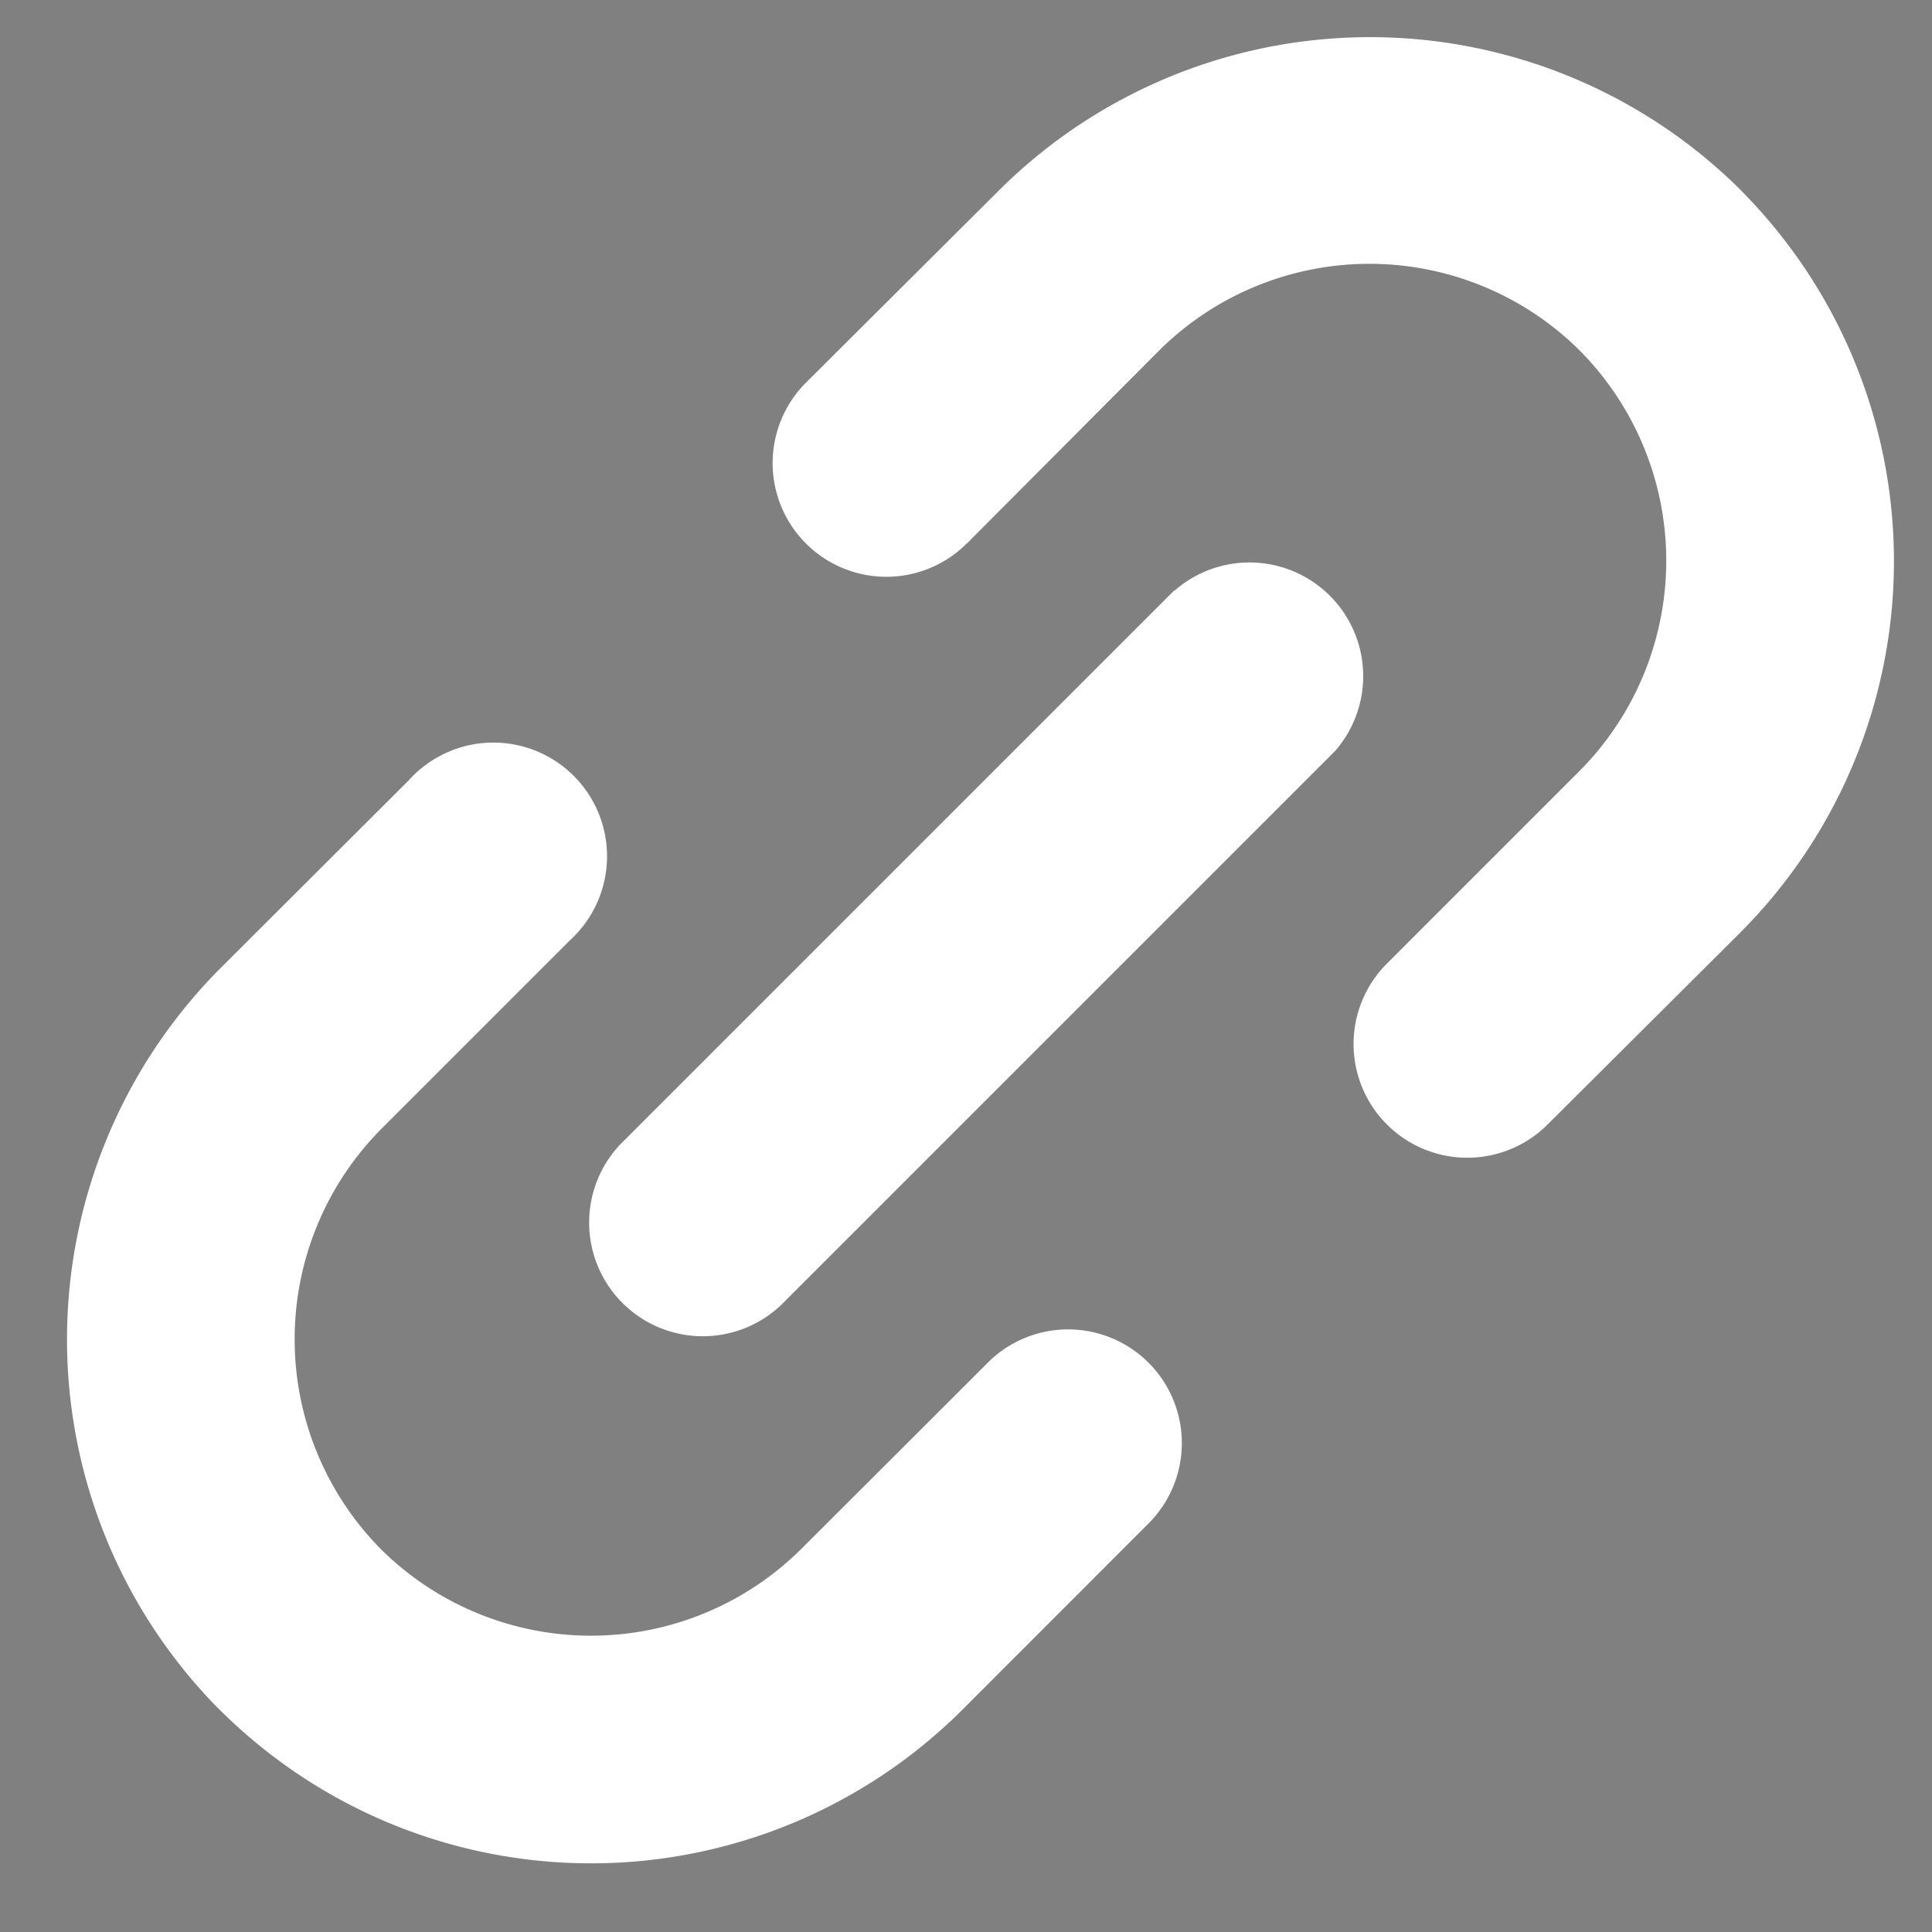 <?xml version="1.0" encoding="UTF-8" standalone="no" ?>
<!DOCTYPE svg PUBLIC "-//W3C//DTD SVG 1.1//EN" "http://www.w3.org/Graphics/SVG/1.1/DTD/svg11.dtd">
<svg xmlns="http://www.w3.org/2000/svg" xmlns:xlink="http://www.w3.org/1999/xlink" version="1.1" width="130" height="130" viewBox="0 0 130 130" xml:space="preserve">
<rect x="0" y="0" width="130" height="130" fill="#808080" stroke="none"/>
<desc>Created with Fabric.js 3.6.6</desc>
<defs>
</defs>
<g transform="matrix(1 0 0 1 65.97 63.94)"  >
<path style="stroke: none; stroke-width: 1; stroke-dasharray: none; stroke-linecap: butt; stroke-dashoffset: 0; stroke-linejoin: miter; stroke-miterlimit: 4; fill: rgb(255,255,255); fill-rule: nonzero; opacity: 1;"  transform=" translate(-61.46, -61.44)" d="M 60.54 34.07 A 7.65 7.65 0 0 1 49.72 23.25 l 13 -12.95 a 35.38 35.38 0 0 1 49.91 0 l 0.07 0.08 a 35.37 35.37 0 0 1 -0.07 49.83 l -13 12.95 A 7.65 7.65 0 0 1 88.81 62.34 l 13 -13 a 20.08 20.08 0 0 0 0 -28.23 l -0.11 -0.11 a 20.08 20.08 0 0 0 -28.2 0.07 l -12.95 13 Z m 14 3.16 A 7.65 7.65 0 0 1 85.31 48.05 L 48.05 85.31 A 7.65 7.65 0 0 1 37.23 74.5 L 74.5 37.23 Z M 62.1 89.05 A 7.65 7.65 0 0 1 72.91 99.87 l -12.7 12.71 a 35.37 35.37 0 0 1 -49.76 0.14 l -0.28 -0.27 a 35.38 35.38 0 0 1 0.13 -49.78 L 23 50 A 7.65 7.65 0 1 1 33.83 60.78 L 21.12 73.49 a 20.09 20.09 0 0 0 0 28.25 l 0 0 a 20.07 20.07 0 0 0 28.27 0 L 62.1 89.05 Z" stroke-linecap="round" />
</g>
<g transform="matrix(1 0 0 1 36 91)"  >
<line style="stroke: rgb(0,0,0); stroke-width: 2; stroke-dasharray: none; stroke-linecap: butt; stroke-dashoffset: 0; stroke-linejoin: miter; stroke-miterlimit: 4; fill: rgb(0,0,0); fill-rule: nonzero; opacity: 1;"  x1="0" y1="0" x2="0" y2="0" />
</g>
<g transform="matrix(1 0 0 1 83 114)"  >
<line style="stroke: rgb(0,0,0); stroke-width: 2; stroke-dasharray: none; stroke-linecap: butt; stroke-dashoffset: 0; stroke-linejoin: miter; stroke-miterlimit: 4; fill: rgb(0,0,0); fill-rule: nonzero; opacity: 1;" vector-effect="non-scaling-stroke"  x1="0" y1="0" x2="0" y2="0" />
</g>
</svg>